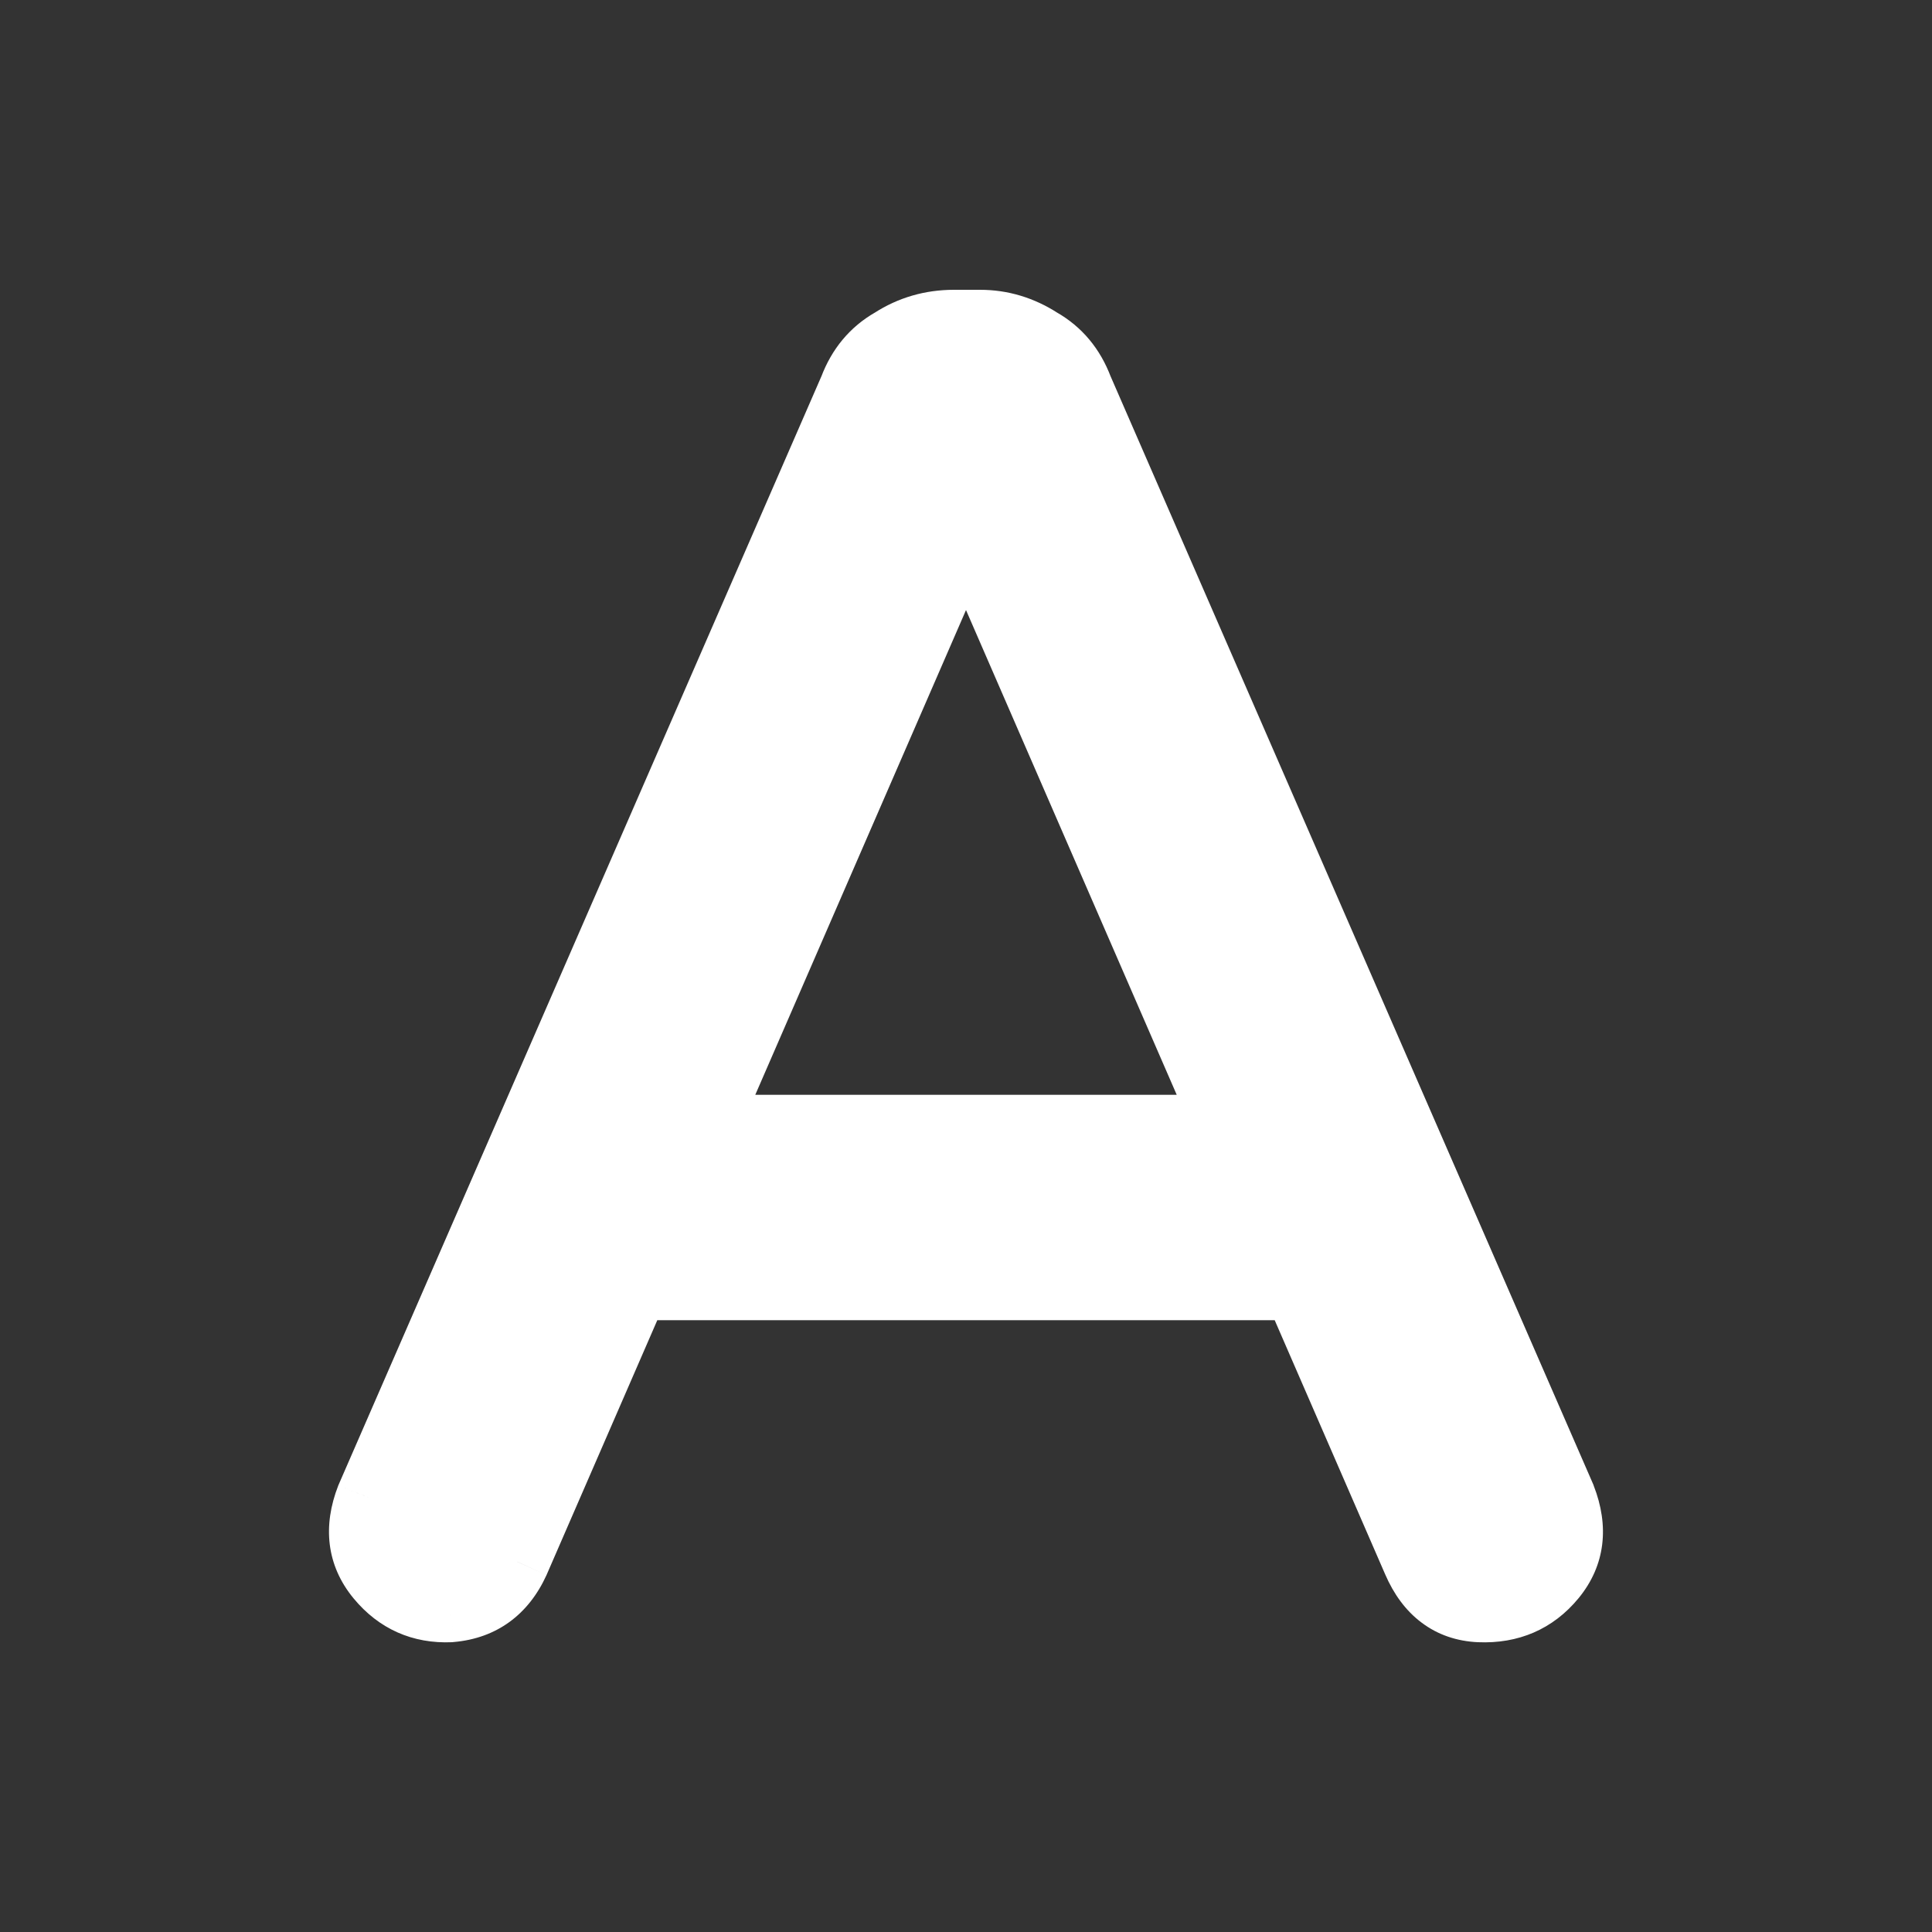 <svg width="24" height="24" viewBox="0 0 24 24" fill="none" xmlns="http://www.w3.org/2000/svg">
<rect x="0" y="0" width="24" height="24" fill="#333333" stroke="none"/>
<path d="M19.425 18.6C19.575 18.983 19.533 19.317 19.3 19.6C19.067 19.883 18.758 20.017 18.375 20C18.008 19.983 17.742 19.783 17.575 19.4L11.75 6H12.25L6.425 19.4C6.258 19.767 5.983 19.967 5.6 20C5.233 20.017 4.933 19.883 4.7 19.6C4.467 19.317 4.425 18.983 4.575 18.6L10.575 4.825C10.675 4.558 10.842 4.358 11.075 4.225C11.308 4.075 11.567 4 11.85 4H12.175C12.442 4 12.692 4.075 12.925 4.225C13.158 4.358 13.325 4.558 13.425 4.825L19.425 18.6ZM16.75 16H7.25V14H16.75V16Z" fill="white"/>
<path d="M19.425 18.6L19.797 18.454L19.795 18.447L19.792 18.44L19.425 18.6ZM19.3 19.6L19.609 19.854L19.609 19.854L19.3 19.6ZM18.375 20L18.357 20.4L18.358 20.4L18.375 20ZM17.575 19.4L17.208 19.559L17.208 19.559L17.575 19.4ZM11.75 6V5.6H11.14L11.383 6.159L11.75 6ZM12.25 6L12.617 6.159L12.86 5.6H12.25V6ZM6.425 19.4L6.789 19.566L6.792 19.559L6.425 19.4ZM5.6 20L5.618 20.4L5.626 20.399L5.635 20.398L5.6 20ZM4.7 19.6L4.391 19.854L4.391 19.854L4.7 19.6ZM4.575 18.6L4.208 18.44L4.205 18.447L4.202 18.454L4.575 18.6ZM10.575 4.825L10.942 4.985L10.946 4.975L10.95 4.965L10.575 4.825ZM11.075 4.225L11.274 4.572L11.283 4.567L11.291 4.561L11.075 4.225ZM12.925 4.225L12.709 4.561L12.717 4.567L12.726 4.572L12.925 4.225ZM13.425 4.825L13.05 4.965L13.054 4.975L13.058 4.985L13.425 4.825ZM16.75 16V16.4H17.15V16H16.75ZM7.25 16H6.85V16.4H7.25V16ZM7.25 14V13.6H6.85V14H7.25ZM16.75 14H17.15V13.6H16.75V14ZM19.052 18.746C19.157 19.014 19.119 19.19 18.991 19.346L19.609 19.854C19.947 19.443 19.992 18.953 19.797 18.454L19.052 18.746ZM18.991 19.346C18.842 19.527 18.657 19.612 18.392 19.6L18.358 20.4C18.86 20.422 19.291 20.24 19.609 19.854L18.991 19.346ZM18.393 19.6C18.282 19.595 18.203 19.564 18.14 19.517C18.075 19.468 18.004 19.384 17.942 19.241L17.208 19.559C17.312 19.799 17.459 20.007 17.66 20.157C17.864 20.311 18.102 20.388 18.357 20.4L18.393 19.6ZM17.942 19.241L12.117 5.841L11.383 6.159L17.208 19.559L17.942 19.241ZM11.75 6.4H12.25V5.6H11.75V6.4ZM11.883 5.841L6.058 19.241L6.792 19.559L12.617 6.159L11.883 5.841ZM6.061 19.235C5.95 19.477 5.797 19.581 5.565 19.602L5.635 20.398C6.17 20.352 6.566 20.056 6.789 19.566L6.061 19.235ZM5.582 19.6C5.341 19.611 5.162 19.532 5.009 19.346L4.391 19.854C4.705 20.235 5.126 20.422 5.618 20.4L5.582 19.6ZM5.009 19.346C4.88 19.19 4.843 19.014 4.947 18.746L4.202 18.454C4.007 18.953 4.053 19.443 4.391 19.854L5.009 19.346ZM4.942 18.76L10.942 4.985L10.208 4.665L4.208 18.44L4.942 18.76ZM10.95 4.965C11.019 4.781 11.126 4.656 11.274 4.572L10.877 3.878C10.557 4.06 10.331 4.336 10.2 4.685L10.95 4.965ZM11.291 4.561C11.459 4.454 11.642 4.4 11.85 4.4V3.6C11.492 3.6 11.158 3.696 10.859 3.889L11.291 4.561ZM11.85 4.4H12.175V3.6H11.85V4.4ZM12.175 4.4C12.362 4.4 12.537 4.451 12.709 4.561L13.141 3.889C12.846 3.699 12.522 3.6 12.175 3.6V4.4ZM12.726 4.572C12.874 4.656 12.981 4.781 13.05 4.965L13.8 4.685C13.669 4.336 13.443 4.06 13.123 3.878L12.726 4.572ZM13.058 4.985L19.058 18.76L19.792 18.44L13.792 4.665L13.058 4.985ZM16.75 15.6H7.25V16.4H16.75V15.6ZM7.65 16V14H6.85V16H7.65ZM7.25 14.4H16.75V13.6H7.25V14.4ZM16.35 14V16H17.15V14H16.35Z" fill="white"/>
</svg>

